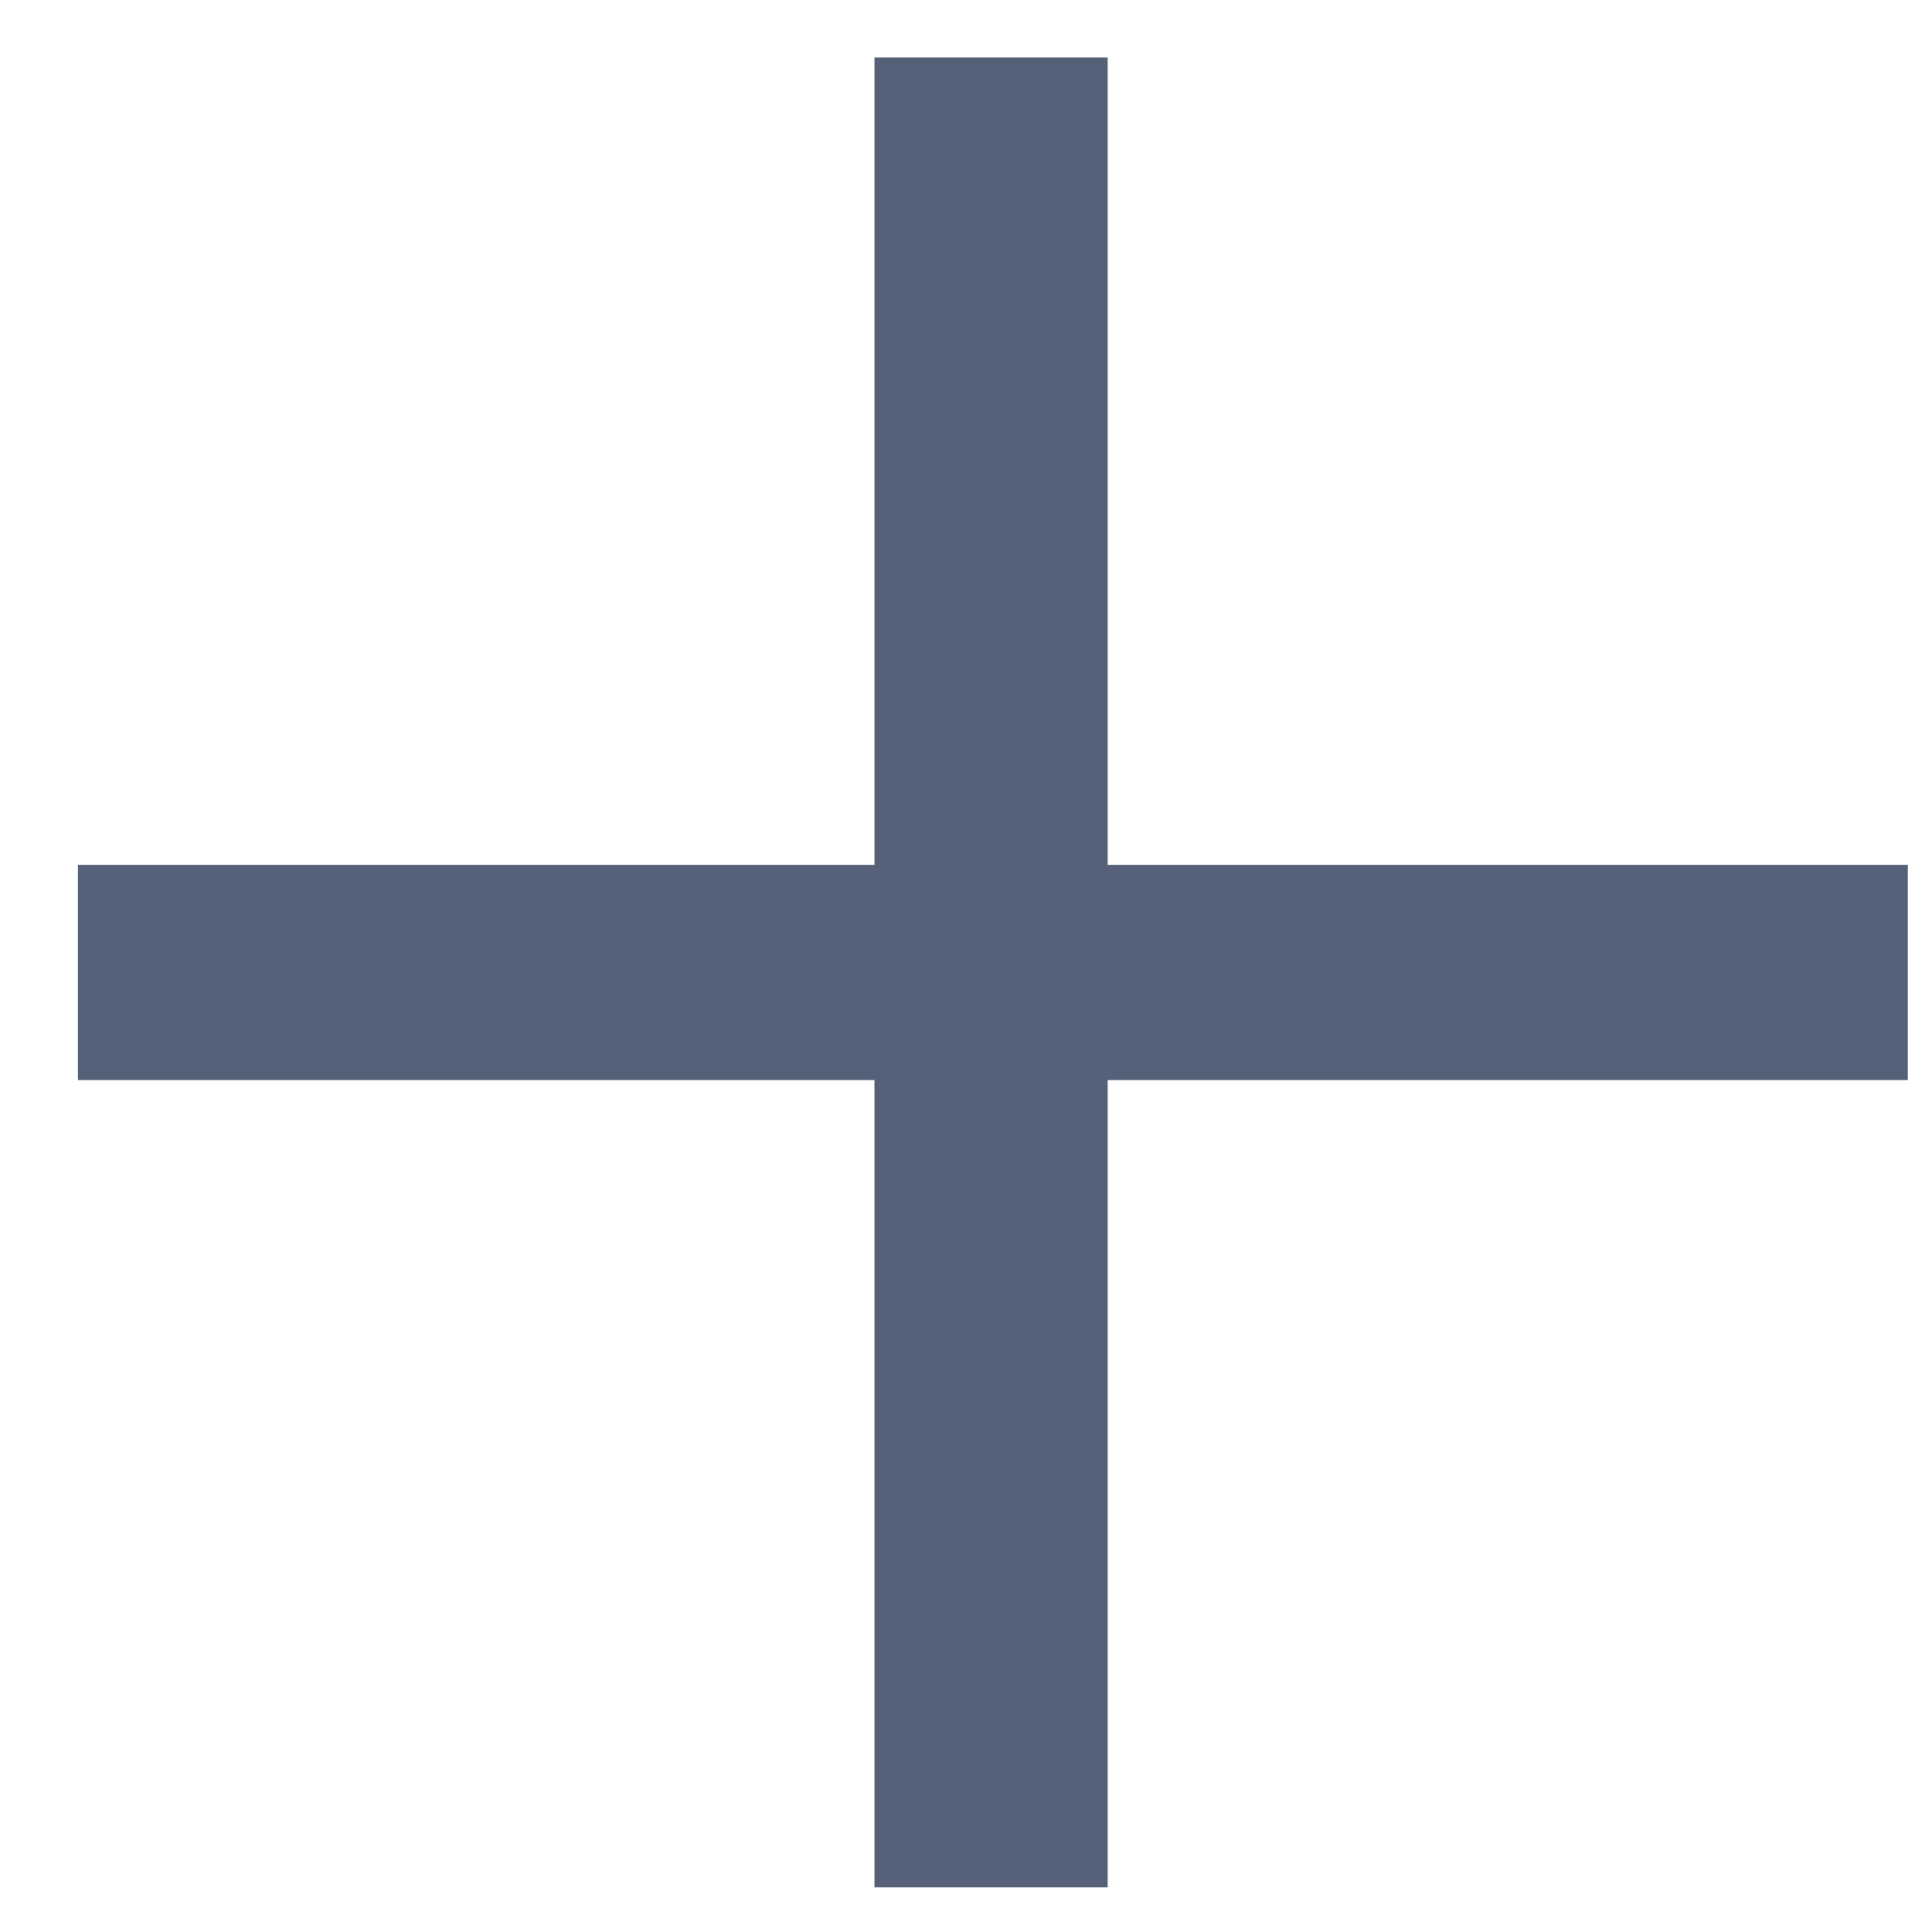 <svg width="21" height="21" viewBox="0 0 21 21" fill="none" xmlns="http://www.w3.org/2000/svg">
<path d="M20.737 11.74H12.04V20.515H9.505V11.74H0.847V9.4H9.505V0.625H12.04V9.4H20.737V11.74Z" fill="#546179"/>
</svg>
